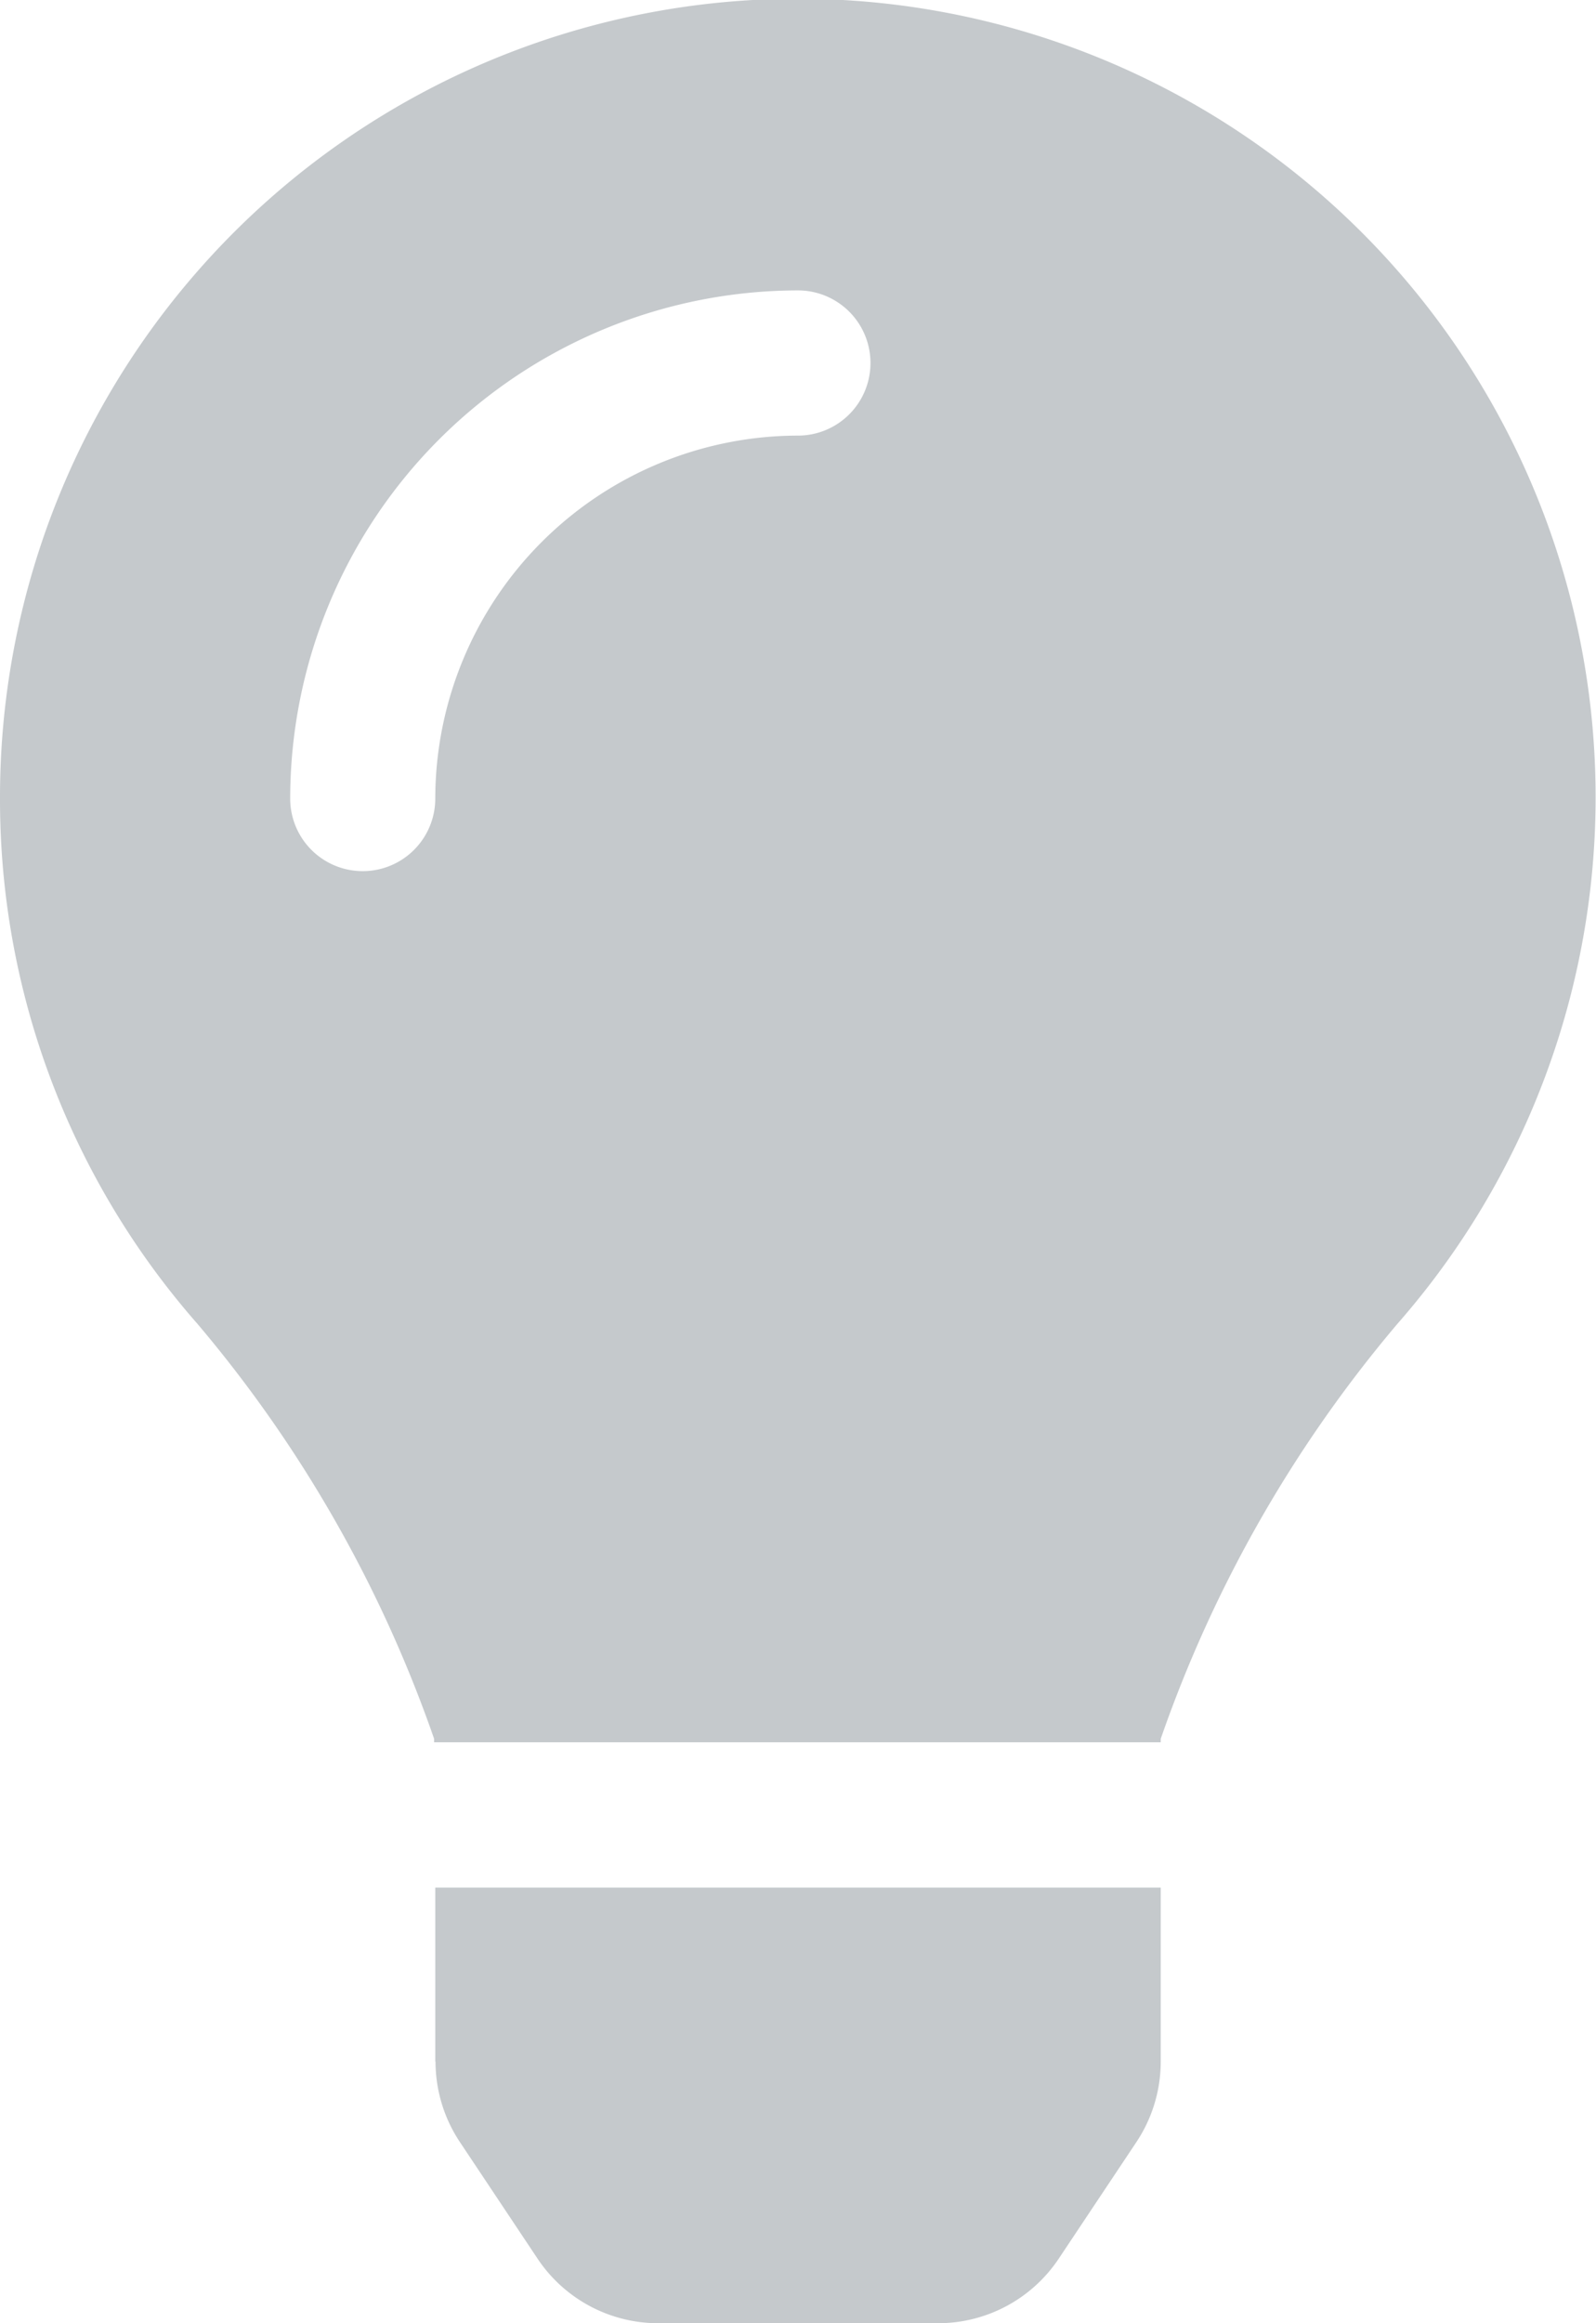 <svg xmlns="http://www.w3.org/2000/svg" width="12.375" height="18" viewBox="0 0 12.375 18">
  <defs>
    <style>
      .cls-1 {
        fill: #c5c9cc;
      }
    </style>
  </defs>
  <path id="Icon_awesome-lightbulb" data-name="Icon awesome-lightbulb" class="cls-1" d="M3.377,15.973a1.125,1.125,0,0,0,.188.622l.6.9A1.125,1.125,0,0,0,5.1,18H7.272a1.125,1.125,0,0,0,.937-.5l.6-.9A1.125,1.125,0,0,0,9,15.973V14.625H3.375l0,1.348ZM0,6.187a6.153,6.153,0,0,0,1.531,4.07,10.1,10.1,0,0,1,1.835,3.215l0,.027H9l0-.027a10.1,10.1,0,0,1,1.835-3.215A6.186,6.186,0,1,0,0,6.187ZM6.187,3.375A2.816,2.816,0,0,0,3.375,6.187a.562.562,0,0,1-1.125,0A3.942,3.942,0,0,1,6.187,2.25a.562.562,0,0,1,0,1.125Z" transform="translate(0 0)"/>
</svg>
